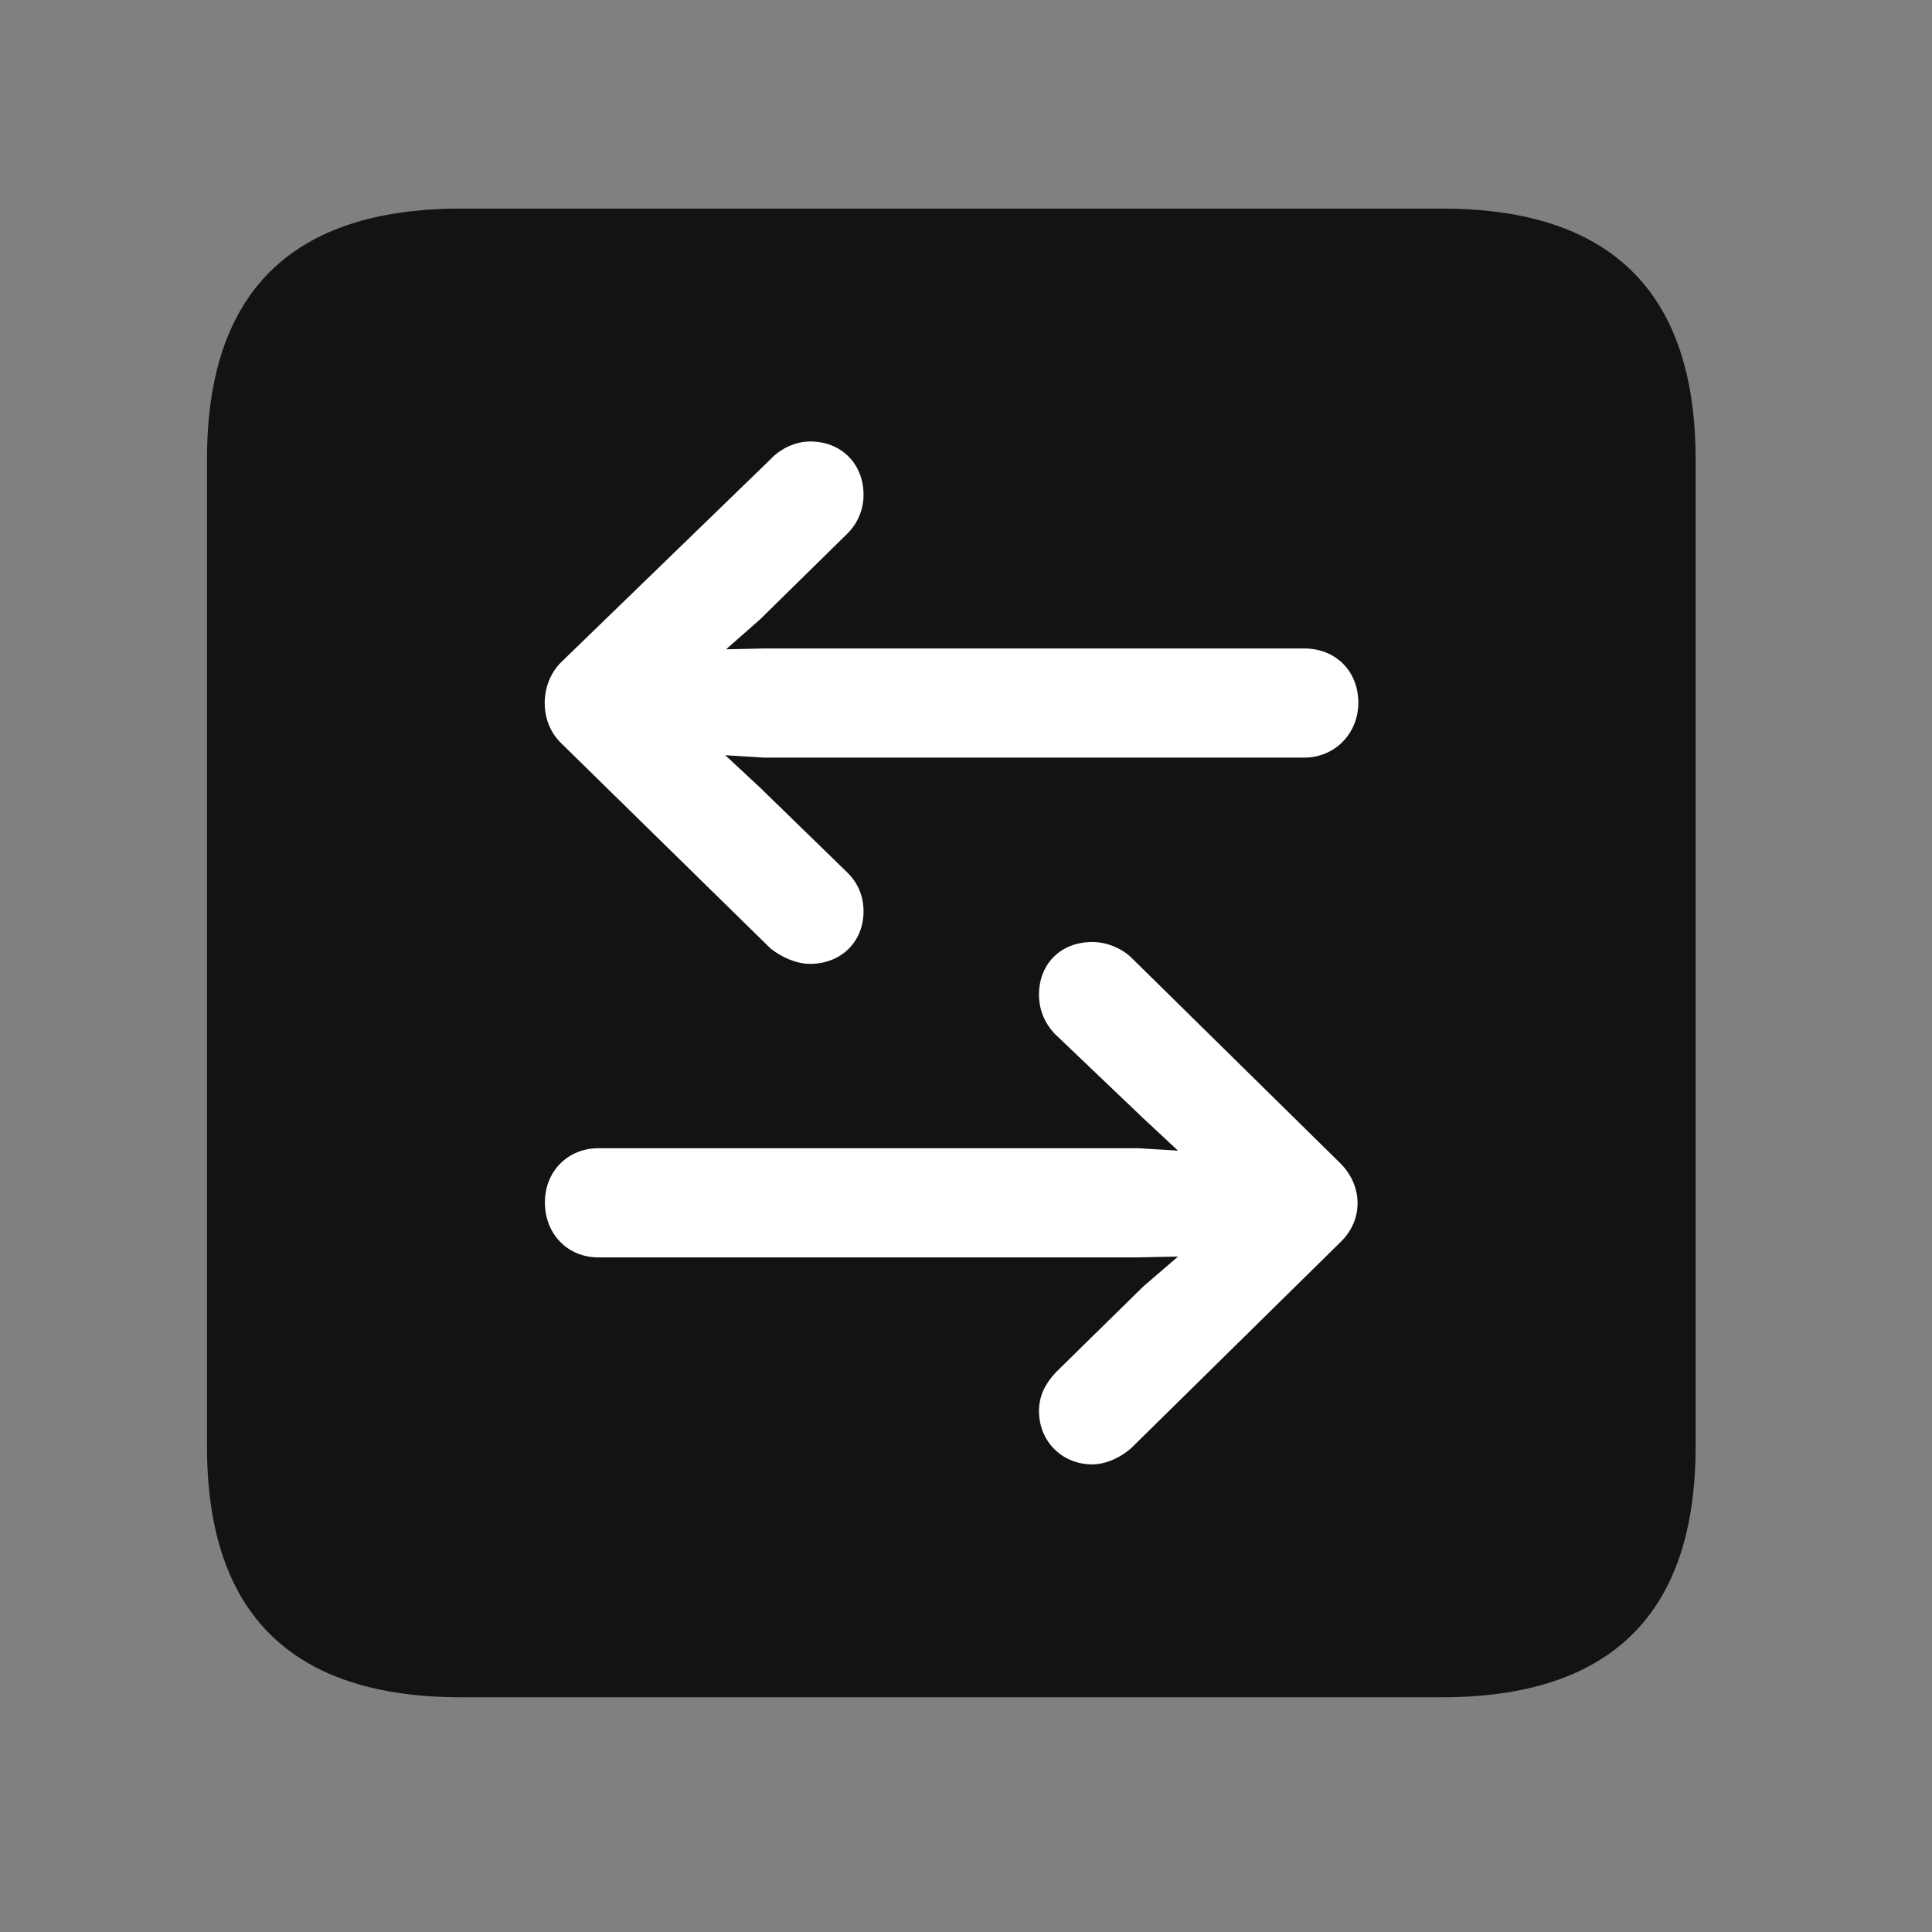 <svg width="28" height="28" viewBox="0 0 28 28" fill="none" xmlns="http://www.w3.org/2000/svg">
<rect x="0" y="0" width="28" height="28" fill="#808080" stroke="none"/>
<path d="M6.68 24.598H20.895C23.355 24.598 24.574 23.379 24.574 20.965V6.656C24.574 4.242 23.355 3.023 20.895 3.023H6.68C4.23 3.023 3 4.23 3 6.656V20.965C3 23.391 4.23 24.598 6.68 24.598Z" fill="black" fill-opacity="0.85"/>
<path d="M8.132 9.598L11.167 6.656C11.319 6.492 11.542 6.398 11.741 6.398C12.187 6.398 12.515 6.715 12.515 7.172C12.515 7.383 12.433 7.582 12.28 7.734L11.015 8.977L10.523 9.41L11.085 9.398H18.901C19.358 9.398 19.686 9.727 19.686 10.184C19.686 10.629 19.347 10.98 18.901 10.98H11.073L10.511 10.945L11.015 11.414L12.28 12.645C12.433 12.797 12.515 12.984 12.515 13.207C12.515 13.652 12.187 13.969 11.741 13.969C11.542 13.969 11.331 13.875 11.167 13.746L8.132 10.77C7.815 10.465 7.815 9.914 8.132 9.598ZM19.429 18L16.405 20.977C16.241 21.129 16.018 21.223 15.831 21.223C15.397 21.223 15.058 20.895 15.058 20.449C15.058 20.227 15.151 20.051 15.304 19.887L16.569 18.645L17.073 18.211L16.487 18.223H8.671C8.226 18.223 7.897 17.883 7.897 17.426C7.897 16.969 8.237 16.641 8.671 16.641H16.499L17.073 16.676L16.569 16.207L15.28 14.977C15.14 14.824 15.058 14.637 15.058 14.414C15.058 13.969 15.374 13.652 15.831 13.652C16.042 13.652 16.265 13.746 16.405 13.887L19.429 16.863C19.745 17.18 19.768 17.672 19.429 18Z" fill="white"/>
</svg>
